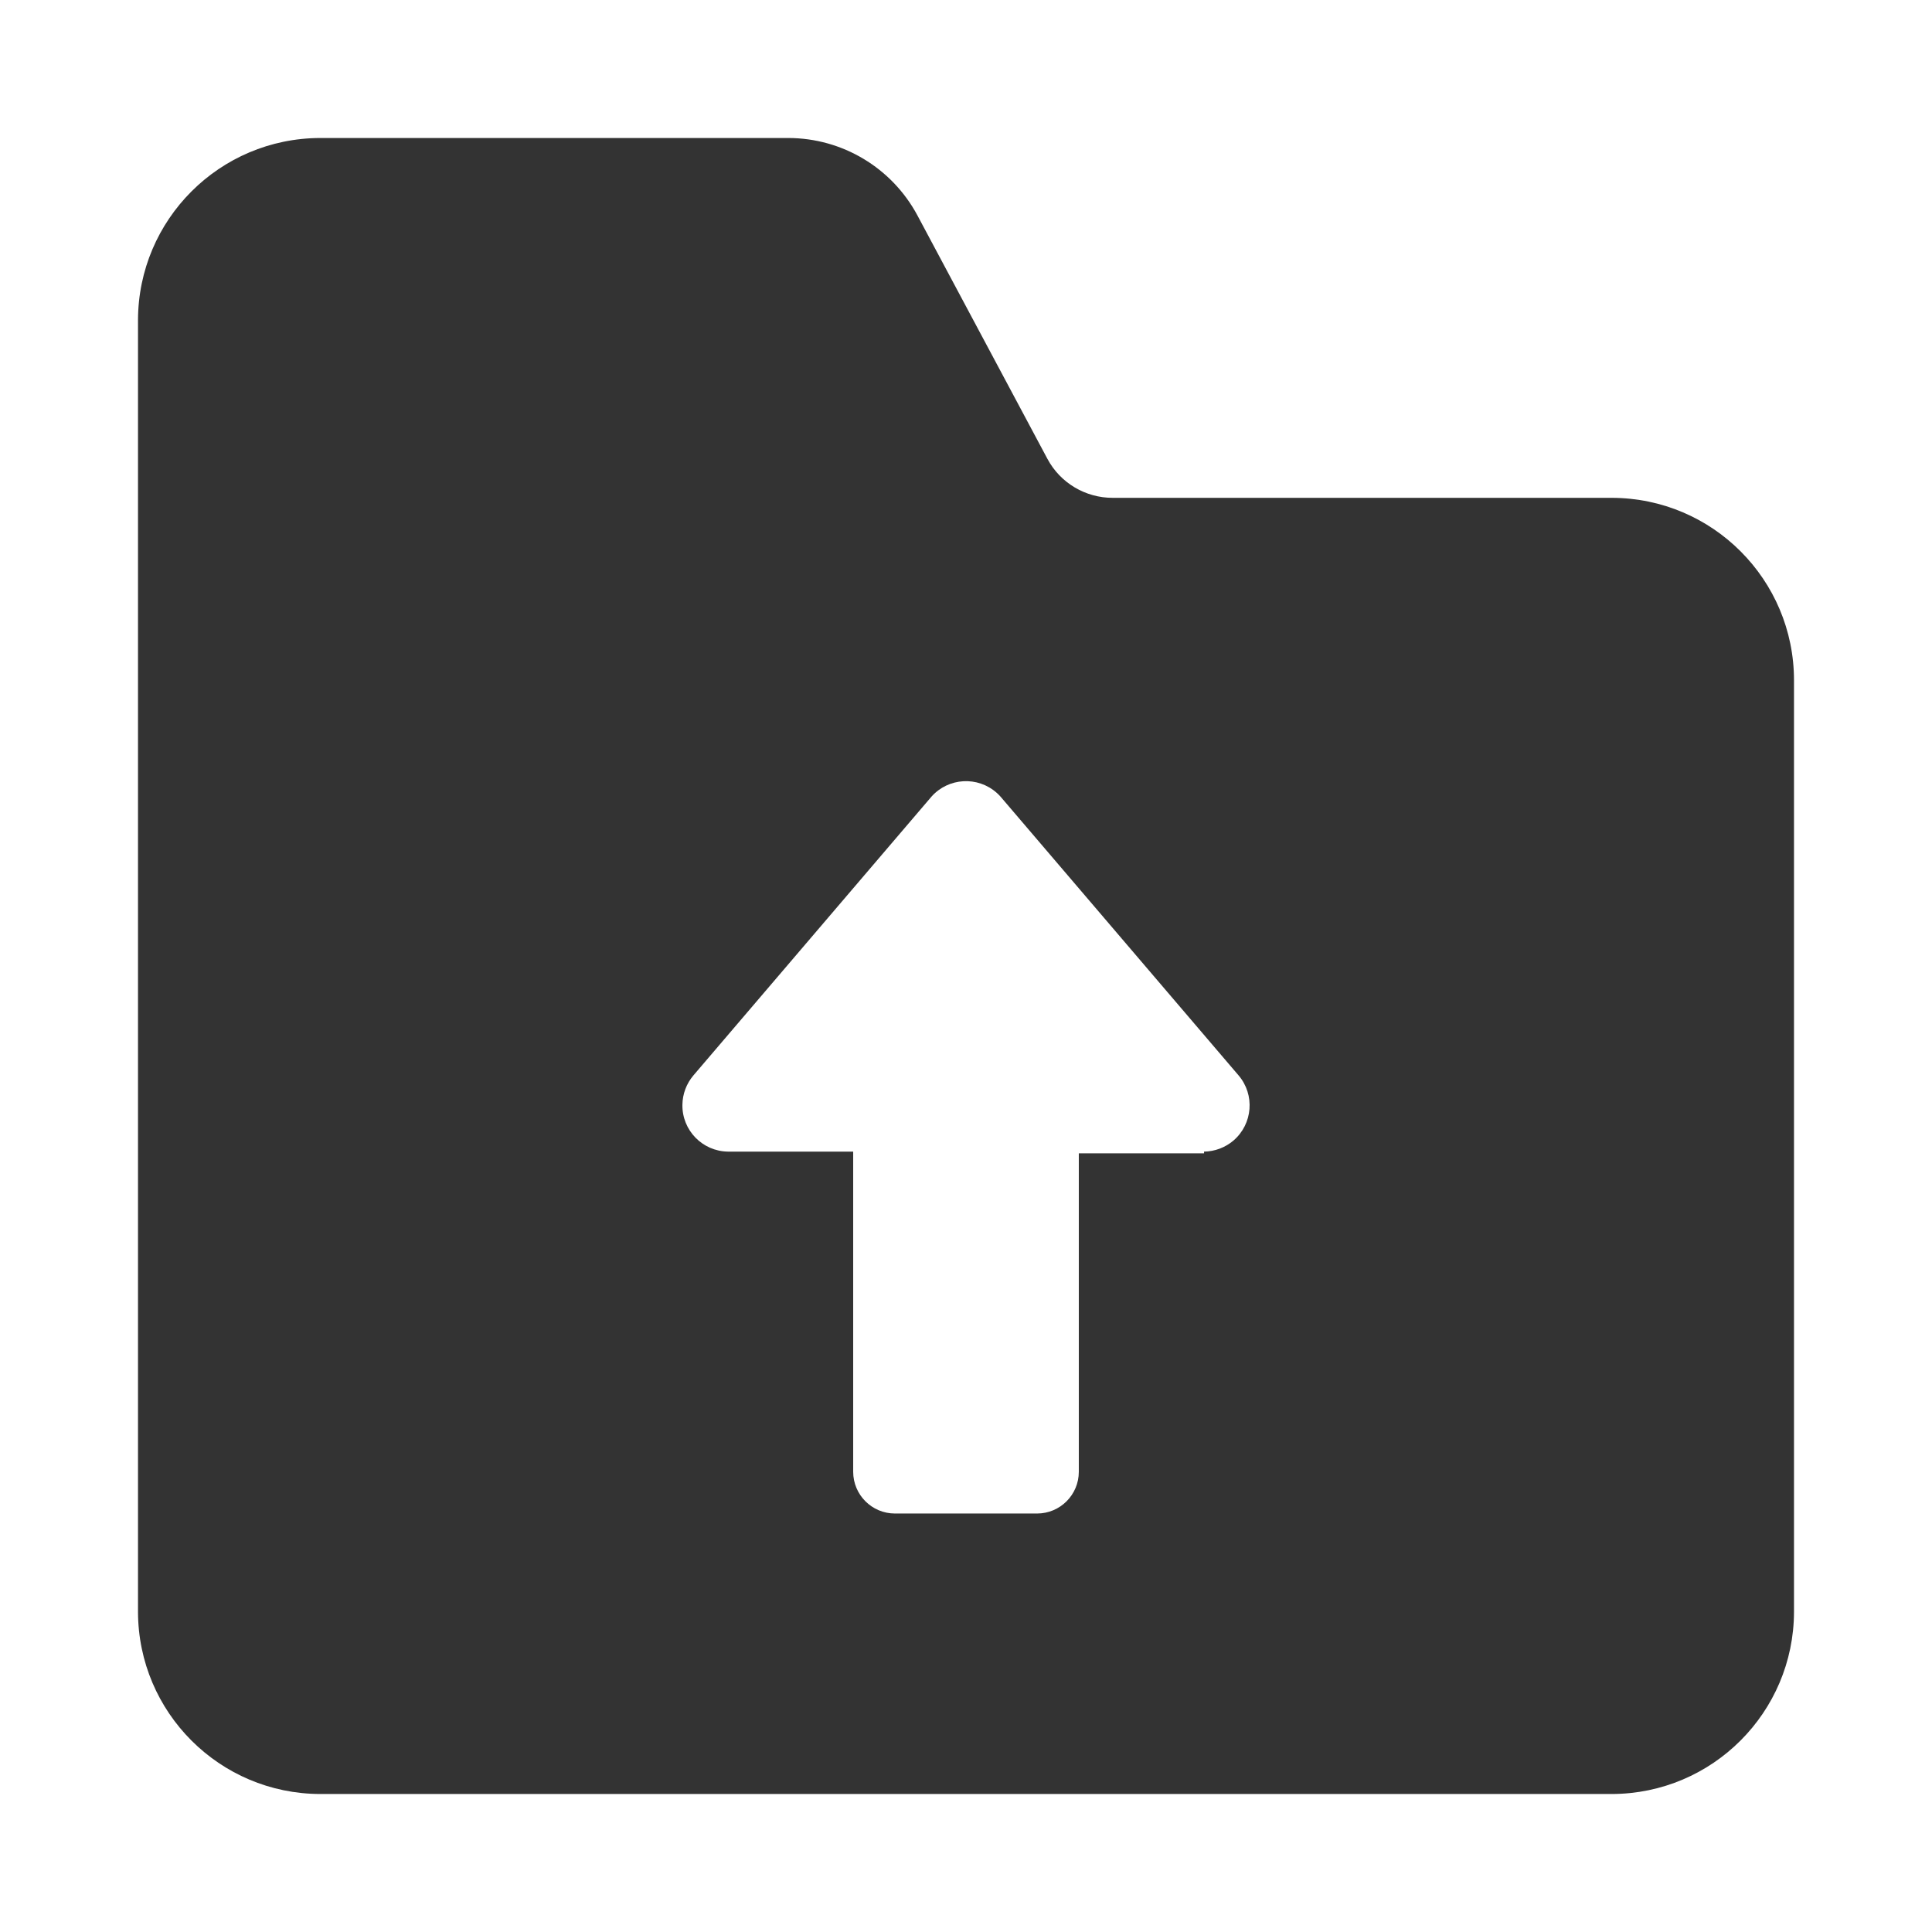 <?xml version="1.0" encoding="UTF-8"?>
<svg width="28px" height="28px" viewBox="0 0 28 28" version="1.1" xmlns="http://www.w3.org/2000/svg" xmlns:xlink="http://www.w3.org/1999/xlink">
    <title>mdpi/编组 4</title>
    <g id="页面-1" stroke="none" stroke-width="1" fill="none" fill-rule="evenodd">
        <g id="画布" transform="translate(-26, -315)">
            <g id="编组-10" transform="translate(26, 315)">
                <rect id="矩形备份-8" x="0" y="0" width="28" height="28"></rect>
                <g id="上传" transform="translate(2, 2)" fill="#333333" fill-rule="nonzero">
                    <path d="M21.36,5.215 L14.13,5.215 L14.13,5.215 C13.733,5.217 13.367,5 13.18,4.65 L11.295,1.12 L11.295,1.12 C10.925,0.431 10.207,0.001 9.425,1.4017079e-05 L2.64,1.4017079e-05 L2.64,1.4017079e-05 C1.183,0.003 0.003,1.183 7.08330309e-06,2.64 L7.08330309e-06,21.36 L7.08330309e-06,21.36 C0.003,22.817 1.183,23.997 2.64,24 L21.36,24 L21.36,24 C22.817,23.997 23.997,22.817 24,21.36 L24,7.86 L24,7.86 C24,6.401 22.819,5.218 21.36,5.215 L21.36,5.215 Z M15.45,14.715 L13.635,14.715 L13.635,19.33 L13.635,19.33 C13.635,19.664 13.364,19.935 13.03,19.935 C13.03,19.935 13.03,19.935 13.03,19.935 L10.97,19.935 L10.97,19.935 C10.636,19.935 10.365,19.664 10.365,19.33 C10.365,19.33 10.365,19.33 10.365,19.33 L10.365,14.69 L8.55,14.69 L8.55,14.69 C8.18,14.685 7.884,14.381 7.89,14.011 C7.892,13.854 7.949,13.704 8.05,13.585 L11.5,9.545 L11.5,9.545 C11.746,9.269 12.17,9.245 12.446,9.491 C12.465,9.508 12.483,9.526 12.5,9.545 L15.95,13.585 L15.95,13.585 C16.19,13.866 16.157,14.289 15.876,14.53 C15.757,14.631 15.606,14.688 15.45,14.69 L15.45,14.715 Z" id="形状"></path>
                </g>
            </g>
        </g>
    </g>
</svg>